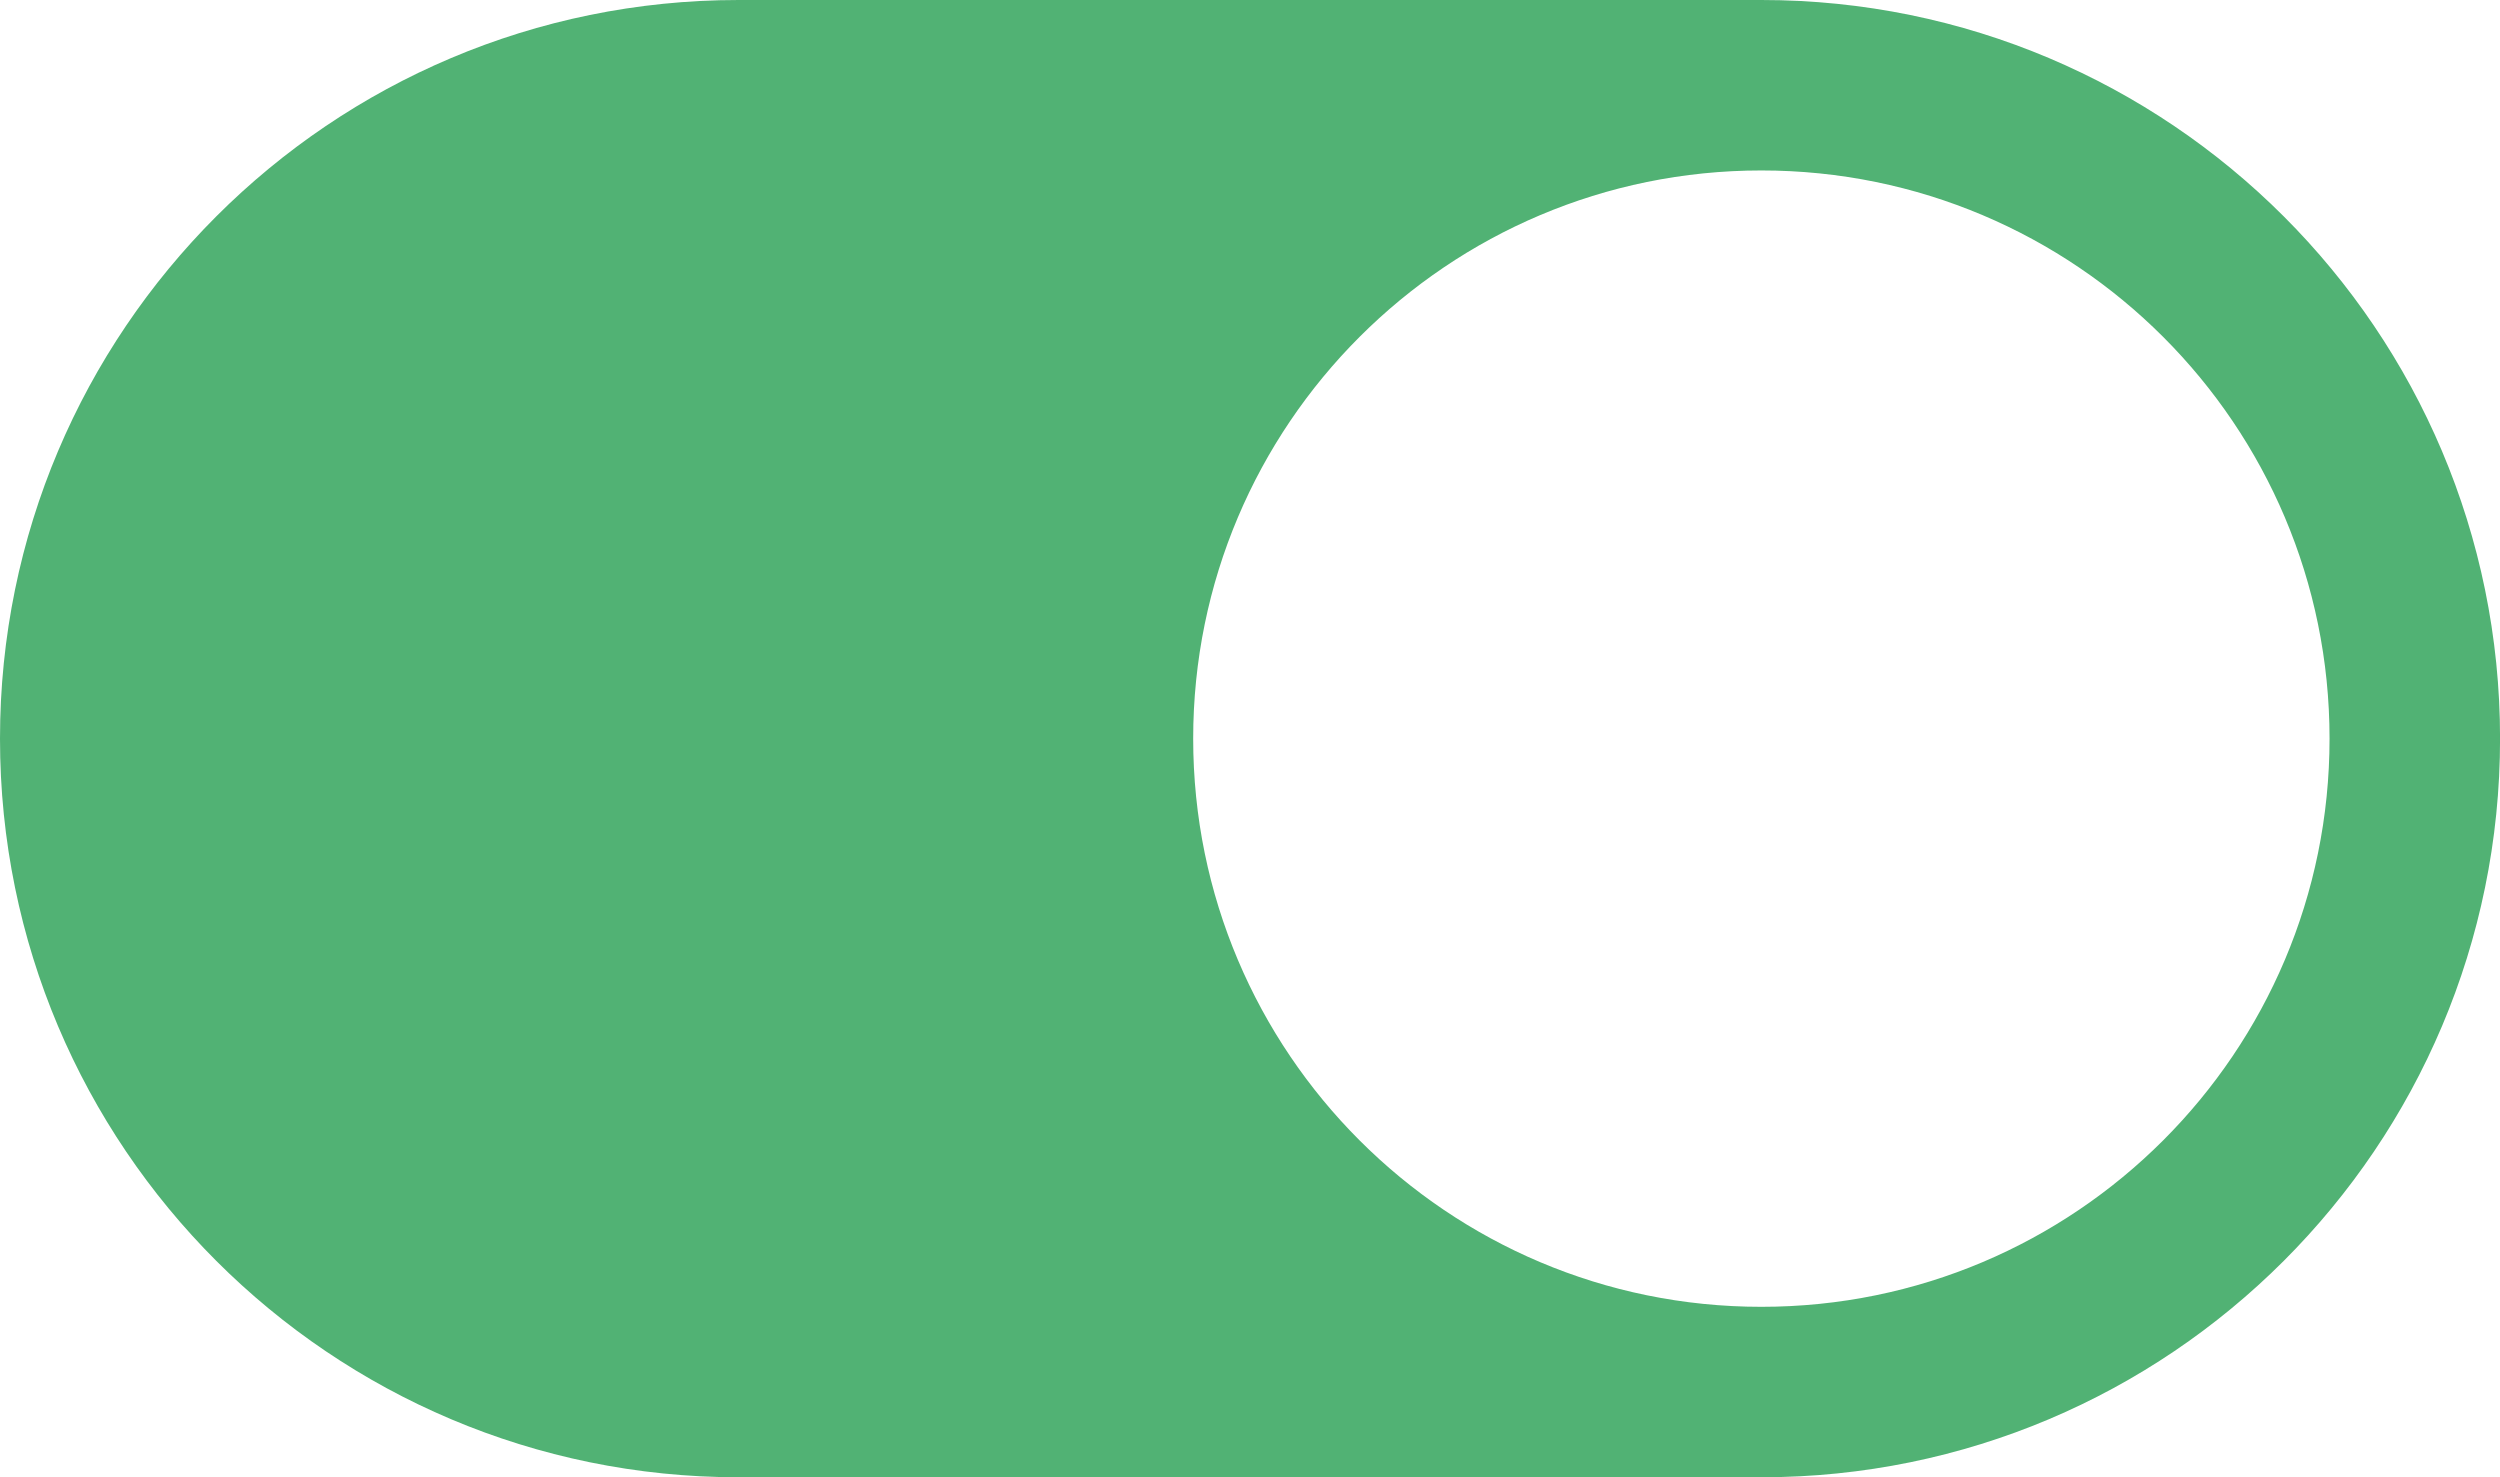 <svg width="44" height="26" viewBox="0 0 44 26" fill="none" xmlns="http://www.w3.org/2000/svg">
<path fill-rule="evenodd" clip-rule="evenodd" d="M13 0H31H31.001C38.18 0 44.001 5.82 44.001 13C44.001 20.18 38.18 26 31.001 26H31H13C5.82 26 0 20.18 0 13C0 5.82 5.82 0 13 0ZM31 23C36.523 23 41 18.523 41 13C41 7.477 36.523 3 31 3C25.477 3 21 7.477 21 13C21 18.523 25.477 23 31 23Z" fill="#51B274"/>
</svg>

